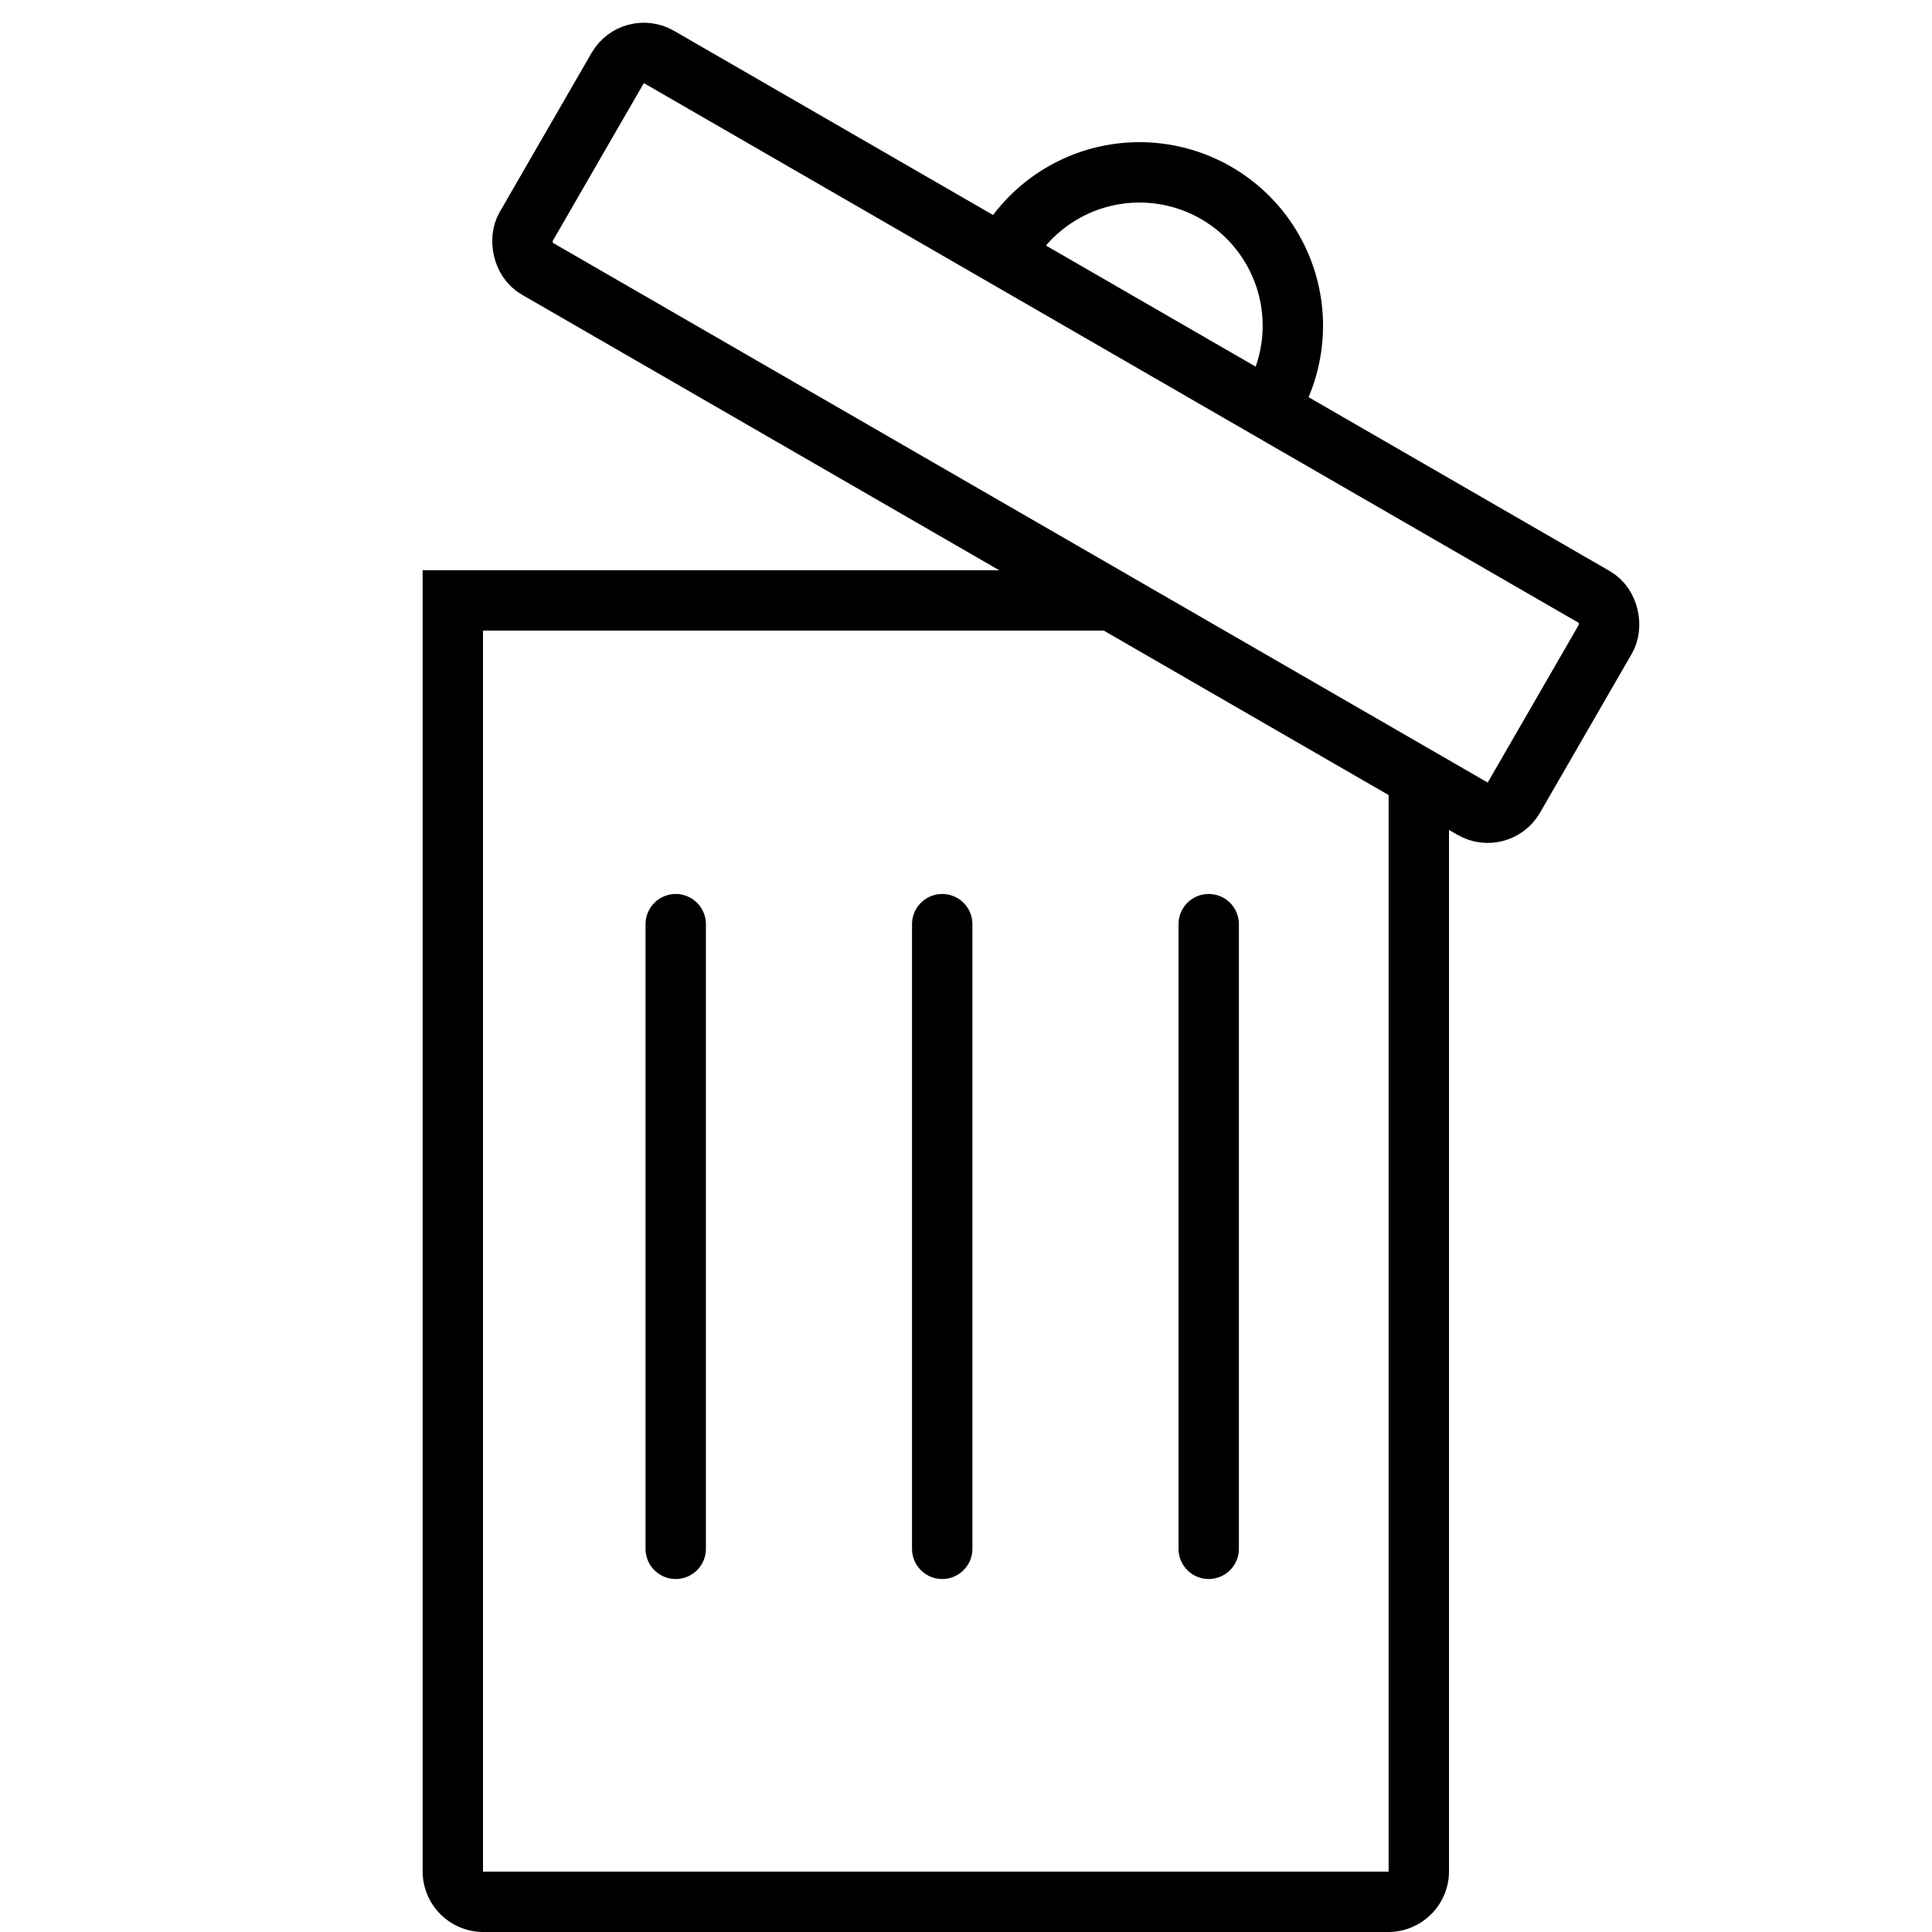 <svg xmlns="http://www.w3.org/2000/svg" width="64" height="64" viewBox="0 0 64 64"><g transform="translate(6.694 6)"><rect width="64" height="64" transform="translate(-6.694 -6)" fill="none"/><g transform="translate(-1133.631 -270.311)"><g transform="translate(1142.988 265.311)"><g transform="translate(4.545 -0.979) rotate(30)" fill="none" stroke="#000" stroke-miterlimit="10" stroke-width="2"><rect width="39.794" height="10.089" rx="2" stroke="none"/><rect x="1" y="1" width="37.794" height="8.089" rx="1" fill="none"/></g><path d="M1164.99,273.77a5.079,5.079,0,0,1,8.8,5.079" transform="translate(-1147.694 -266.519)" fill="none" stroke="#000" stroke-miterlimit="10" stroke-width="2"/></g><g transform="translate(1149.321 294.925)"><line y2="20.693" transform="translate(0 0)" fill="none" stroke="#000" stroke-linecap="round" stroke-miterlimit="10" stroke-width="2"/><line y2="20.693" transform="translate(17.656)" fill="none" stroke="#000" stroke-linecap="round" stroke-miterlimit="10" stroke-width="2"/><path d="M965.023,528H943v42.085a1.014,1.014,0,0,0,1,1.026h30a1.014,1.014,0,0,0,1-1.026V533.912" transform="translate(-950.384 -538.725)" fill="none" stroke="#000" stroke-width="2"/><line y2="20.693" transform="translate(8.828 0)" fill="none" stroke="#000" stroke-linecap="round" stroke-miterlimit="10" stroke-width="2"/></g></g></g></svg>